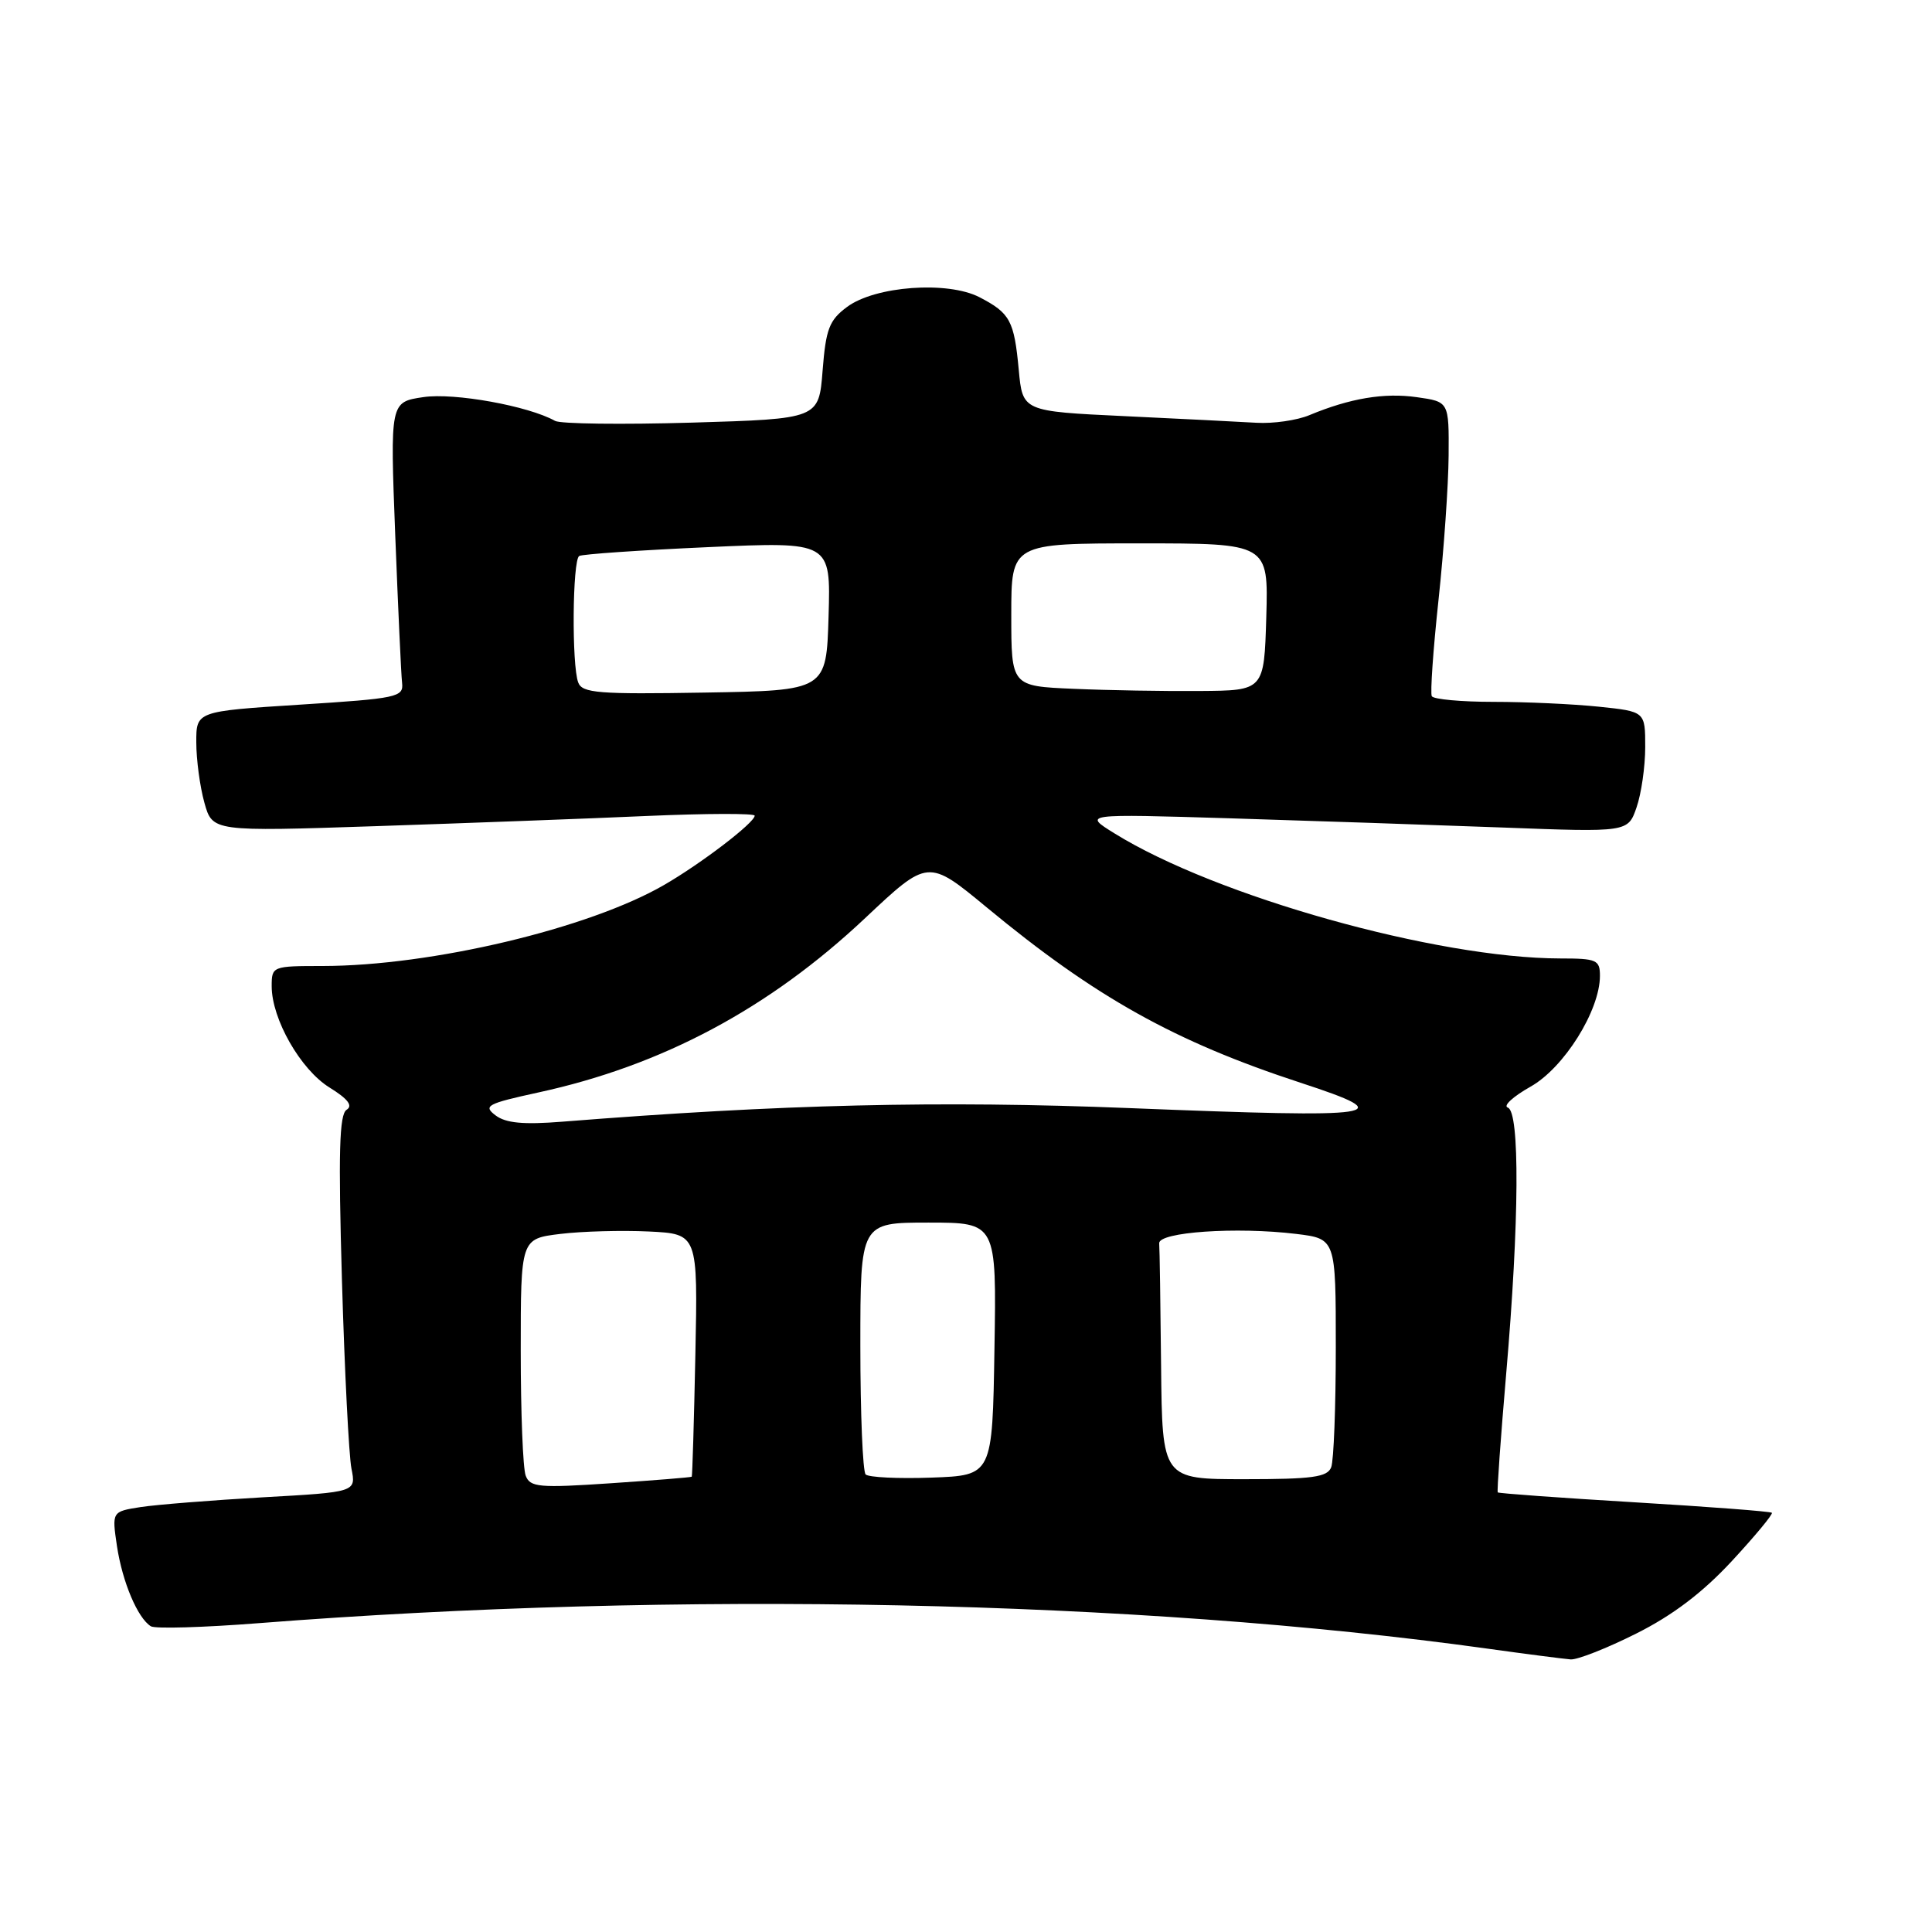 <?xml version="1.0" encoding="UTF-8" standalone="no"?>
<!DOCTYPE svg PUBLIC "-//W3C//DTD SVG 1.1//EN" "http://www.w3.org/Graphics/SVG/1.1/DTD/svg11.dtd" >
<svg xmlns="http://www.w3.org/2000/svg" xmlns:xlink="http://www.w3.org/1999/xlink" version="1.1" viewBox="0 0 256 256">
 <g >
 <path fill="currentColor"
d=" M 216.78 216.47 C 221.64 214.04 225.59 211.04 229.47 206.86 C 232.57 203.51 234.96 200.63 234.78 200.45 C 234.60 200.27 226.40 199.65 216.56 199.06 C 206.71 198.47 198.57 197.88 198.46 197.75 C 198.34 197.61 198.85 190.53 199.58 182.00 C 201.32 161.85 201.40 147.30 199.79 146.76 C 199.13 146.54 200.48 145.30 202.80 143.99 C 207.24 141.50 212.00 133.90 212.00 129.30 C 212.00 127.19 211.56 127.00 206.75 127.00 C 190.38 126.98 161.13 118.78 147.68 110.43 C 143.50 107.84 143.50 107.84 163.00 108.43 C 173.72 108.76 189.97 109.31 199.10 109.65 C 215.71 110.28 215.71 110.28 216.85 106.99 C 217.48 105.18 218.00 101.58 218.00 98.99 C 218.00 94.28 218.00 94.28 211.85 93.64 C 208.47 93.29 202.20 93.00 197.91 93.00 C 193.63 93.00 189.94 92.66 189.72 92.25 C 189.50 91.84 189.90 86.10 190.61 79.50 C 191.32 72.90 191.92 64.29 191.95 60.36 C 192.00 53.23 192.00 53.23 187.75 52.63 C 183.42 52.01 178.88 52.77 173.50 55.01 C 171.85 55.70 168.70 56.15 166.50 56.02 C 164.30 55.89 156.43 55.49 149.00 55.14 C 135.50 54.50 135.50 54.50 134.99 49.00 C 134.38 42.48 133.85 41.49 129.78 39.38 C 125.55 37.20 115.96 37.90 112.24 40.67 C 109.88 42.42 109.43 43.59 109.00 49.10 C 108.50 55.50 108.50 55.50 91.67 56.00 C 82.42 56.27 74.26 56.17 73.55 55.77 C 70.03 53.79 60.18 52.01 56.10 52.62 C 51.69 53.27 51.69 53.27 52.37 70.89 C 52.75 80.57 53.15 89.40 53.28 90.50 C 53.49 92.38 52.65 92.55 39.75 93.37 C 26.00 94.25 26.00 94.25 26.01 98.37 C 26.01 100.64 26.49 104.23 27.08 106.35 C 28.15 110.19 28.15 110.19 49.82 109.47 C 61.75 109.07 77.91 108.47 85.75 108.12 C 93.59 107.78 100.00 107.76 100.00 108.08 C 100.00 109.00 92.95 114.40 88.00 117.26 C 78.04 123.03 57.16 127.99 42.75 128.00 C 36.09 128.00 36.00 128.04 36.00 130.68 C 36.00 135.03 39.83 141.73 43.66 144.10 C 46.10 145.61 46.79 146.51 45.93 147.05 C 44.96 147.65 44.82 152.70 45.31 169.66 C 45.66 181.67 46.23 192.90 46.57 194.60 C 47.19 197.71 47.19 197.71 34.85 198.40 C 28.06 198.79 20.77 199.37 18.66 199.69 C 14.82 200.29 14.82 200.29 15.50 204.88 C 16.22 209.63 18.24 214.41 19.99 215.49 C 20.54 215.84 26.96 215.65 34.25 215.08 C 89.80 210.74 150.61 212.00 197.00 218.44 C 202.22 219.17 207.23 219.81 208.12 219.88 C 209.00 219.95 212.91 218.41 216.78 216.47 Z  M 69.66 195.54 C 69.29 194.60 69.00 187.16 69.00 178.99 C 69.00 164.14 69.00 164.14 74.25 163.50 C 77.14 163.15 82.42 163.01 85.98 163.18 C 92.47 163.50 92.47 163.50 92.14 179.50 C 91.96 188.30 91.74 195.57 91.66 195.67 C 91.57 195.76 86.73 196.15 80.91 196.54 C 71.44 197.18 70.24 197.07 69.66 195.54 Z  M 114.70 195.37 C 114.32 194.98 114.00 187.32 114.00 178.33 C 114.00 162.00 114.00 162.00 123.02 162.00 C 132.05 162.00 132.05 162.00 131.77 178.75 C 131.50 195.50 131.50 195.50 123.45 195.79 C 119.03 195.95 115.09 195.76 114.70 195.37 Z  M 153.85 181.00 C 153.77 172.75 153.66 165.44 153.60 164.75 C 153.48 163.25 163.84 162.54 171.75 163.50 C 177.00 164.14 177.00 164.14 177.00 178.49 C 177.00 186.38 176.73 193.55 176.39 194.42 C 175.89 195.73 173.90 196.00 164.89 196.00 C 154.00 196.00 154.00 196.00 153.85 181.00 Z  M 65.66 147.79 C 63.99 146.53 64.54 146.24 71.32 144.76 C 87.74 141.20 101.92 133.63 114.64 121.65 C 122.97 113.81 122.97 113.81 130.74 120.23 C 145.12 132.13 155.63 138.00 172.30 143.46 C 185.70 147.84 183.40 148.18 149.69 146.83 C 124.42 145.82 103.60 146.32 74.50 148.63 C 69.35 149.04 67.01 148.82 65.66 147.79 Z  M 76.62 90.44 C 75.74 88.16 75.85 74.21 76.75 73.67 C 77.16 73.43 84.83 72.90 93.79 72.50 C 110.08 71.77 110.08 71.77 109.79 81.63 C 109.50 91.50 109.50 91.50 93.37 91.77 C 79.31 92.01 77.15 91.84 76.62 90.44 Z  M 142.25 91.27 C 134.00 90.92 134.00 90.92 134.00 81.46 C 134.00 72.00 134.00 72.00 151.04 72.00 C 168.07 72.00 168.07 72.00 167.79 81.75 C 167.50 91.50 167.50 91.50 159.00 91.56 C 154.32 91.60 146.79 91.47 142.25 91.27 Z "/>
</g>
</svg>
